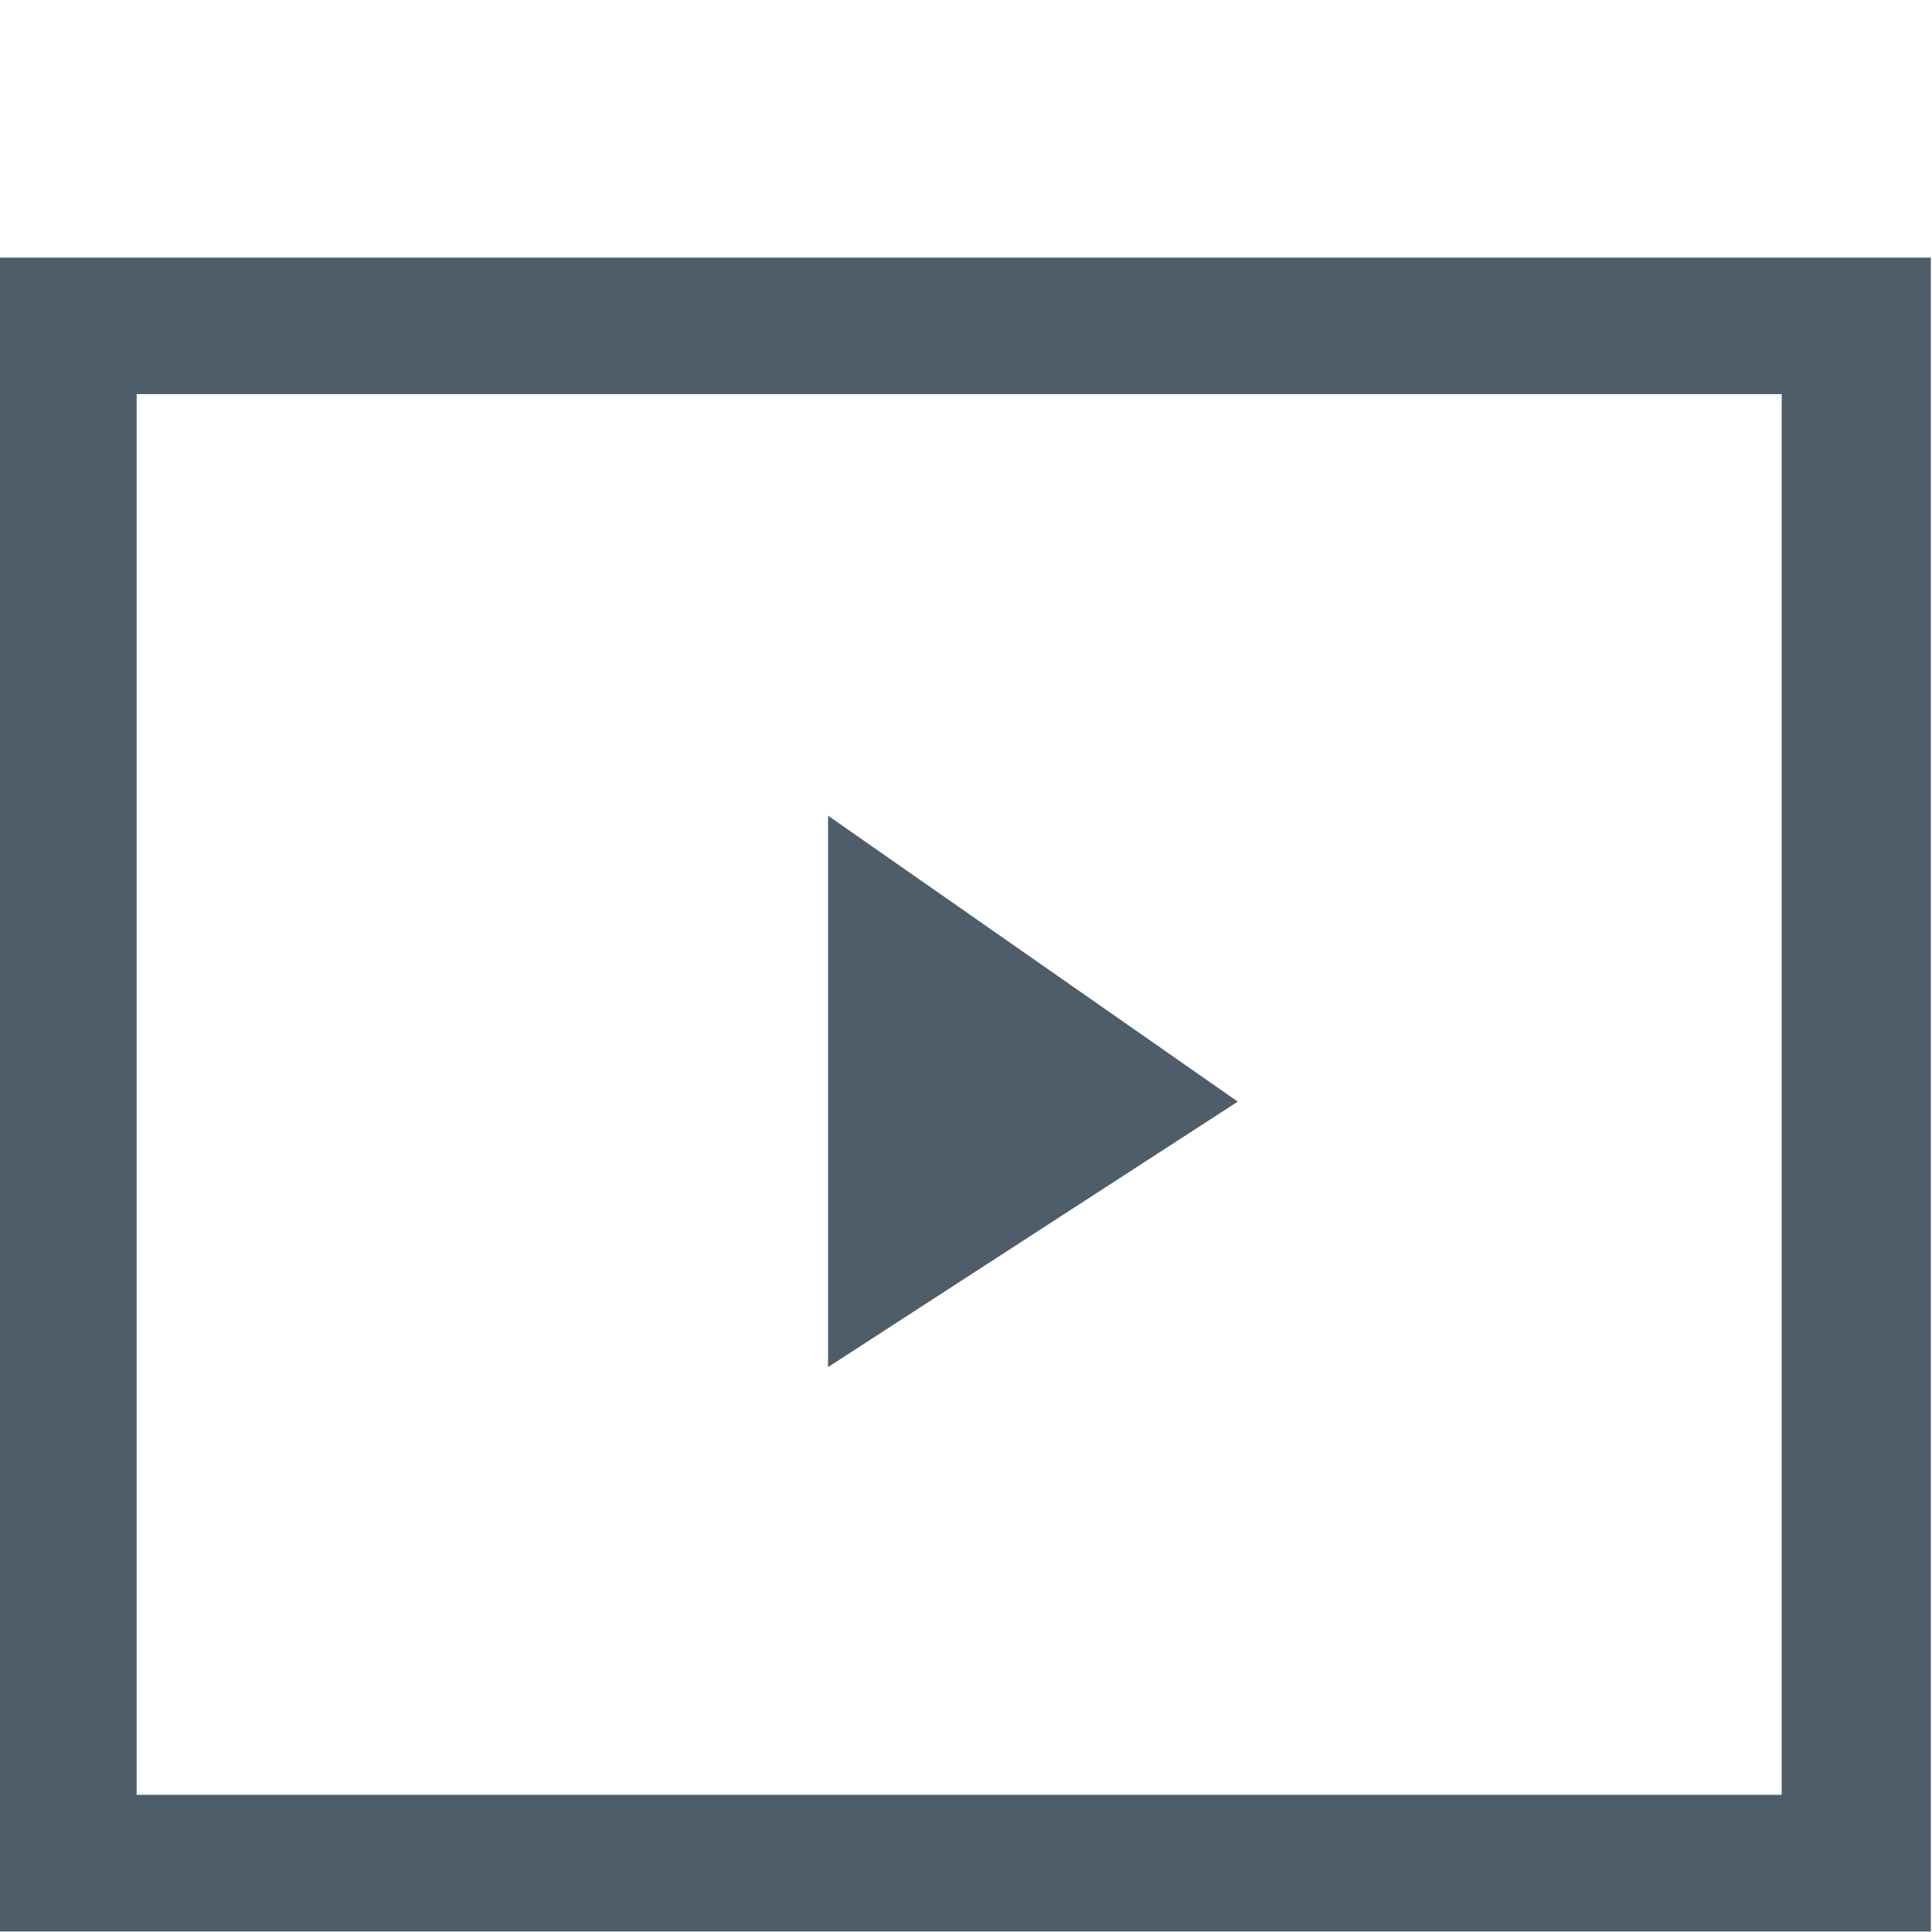 <?xml version="1.0" encoding="UTF-8"?>
<svg width="15px" height="15px" viewBox="0 0 15 15" version="1.1" xmlns="http://www.w3.org/2000/svg" xmlns:xlink="http://www.w3.org/1999/xlink">
    <!-- Generator: Sketch 51.3 (57544) - http://www.bohemiancoding.com/sketch -->
    <title>ico_video_brief</title>
    <desc>Created with Sketch.</desc>
    <defs></defs>
    <g id="ico_video_brief" stroke="none" stroke-width="1" fill="none" fill-rule="evenodd">
        <g id="icono_video" fill="#4F5C69">
            <g id="play" transform="translate(0, 2)">
                <g id="Group-7">
                    <g id="Page-1">
                        <g id="Group-11">
                            <path d="M0,12.996 L14.991,12.996 L14.991,0 L0,0 L0,12.996 Z M1.061,11.935 L13.833,11.935 L13.833,1.06 L1.061,1.06 L1.061,11.935 Z" id="Fill-1"></path>
                            <polygon id="Fill-2" points="6.429 4.333 6.429 8.614 9.61 6.553"></polygon>
                        </g>
                    </g>
                </g>
            </g>
        </g>
    </g>
</svg>